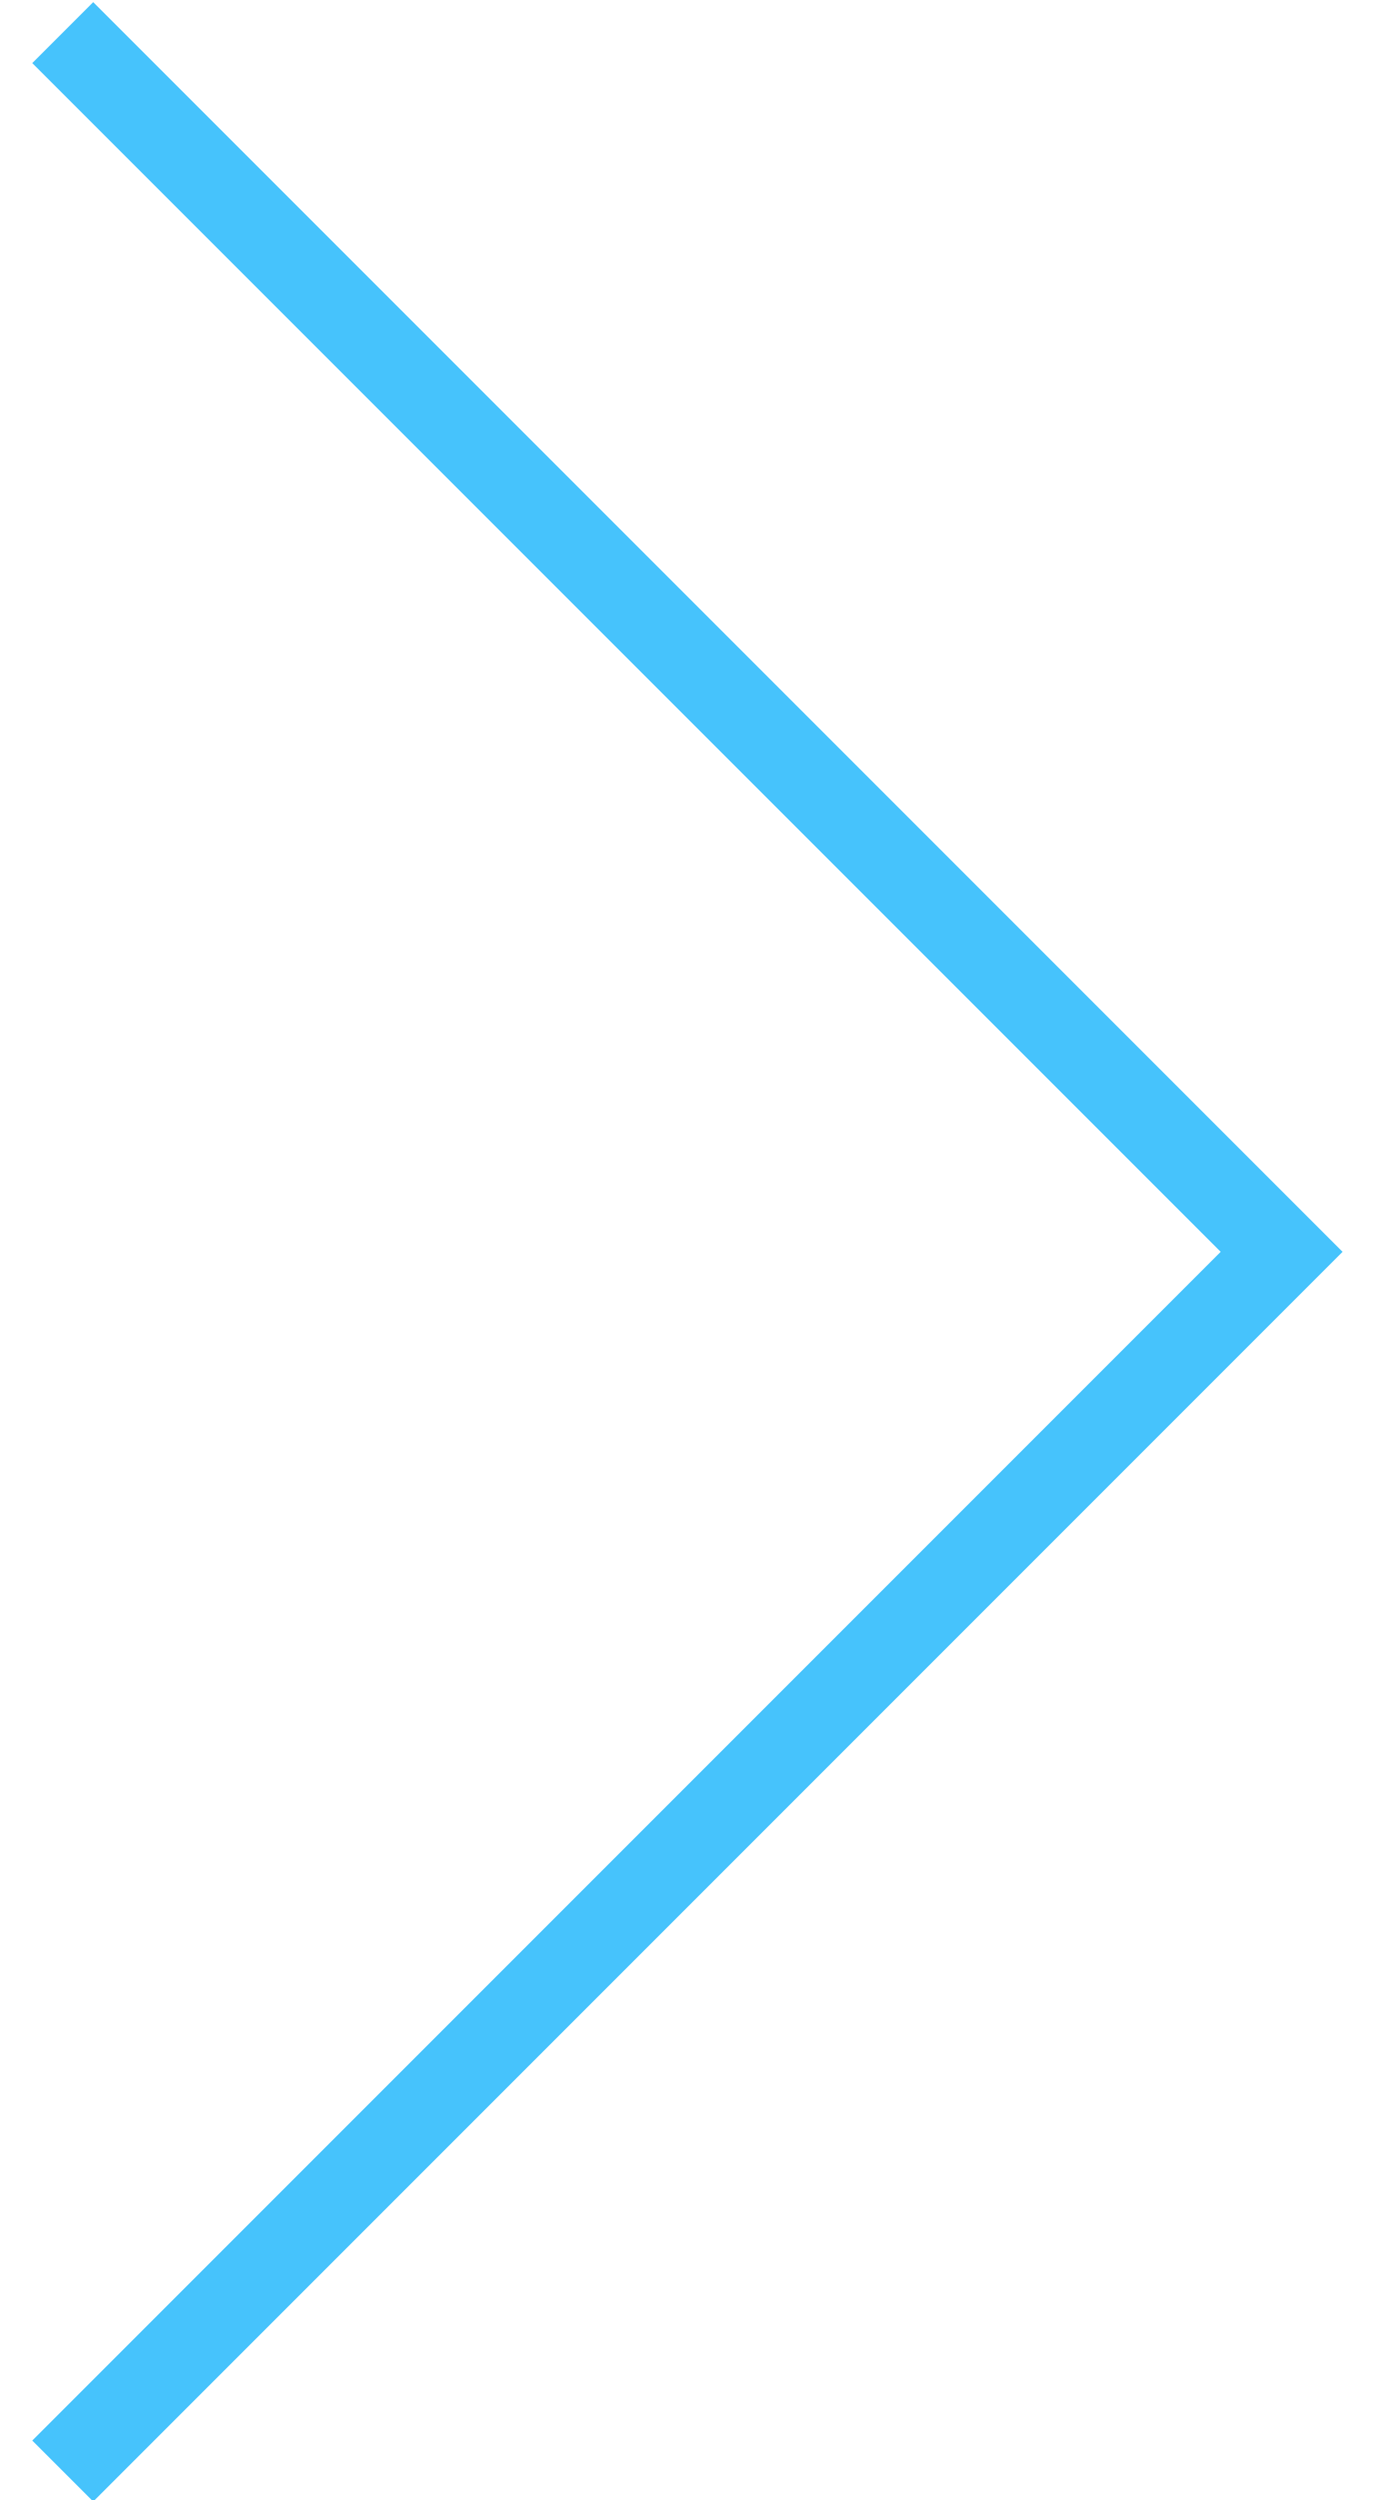 <?xml version="1.0" encoding="UTF-8"?>
<svg width="32px" height="58px" viewBox="0 0 32 58" version="1.1" xmlns="http://www.w3.org/2000/svg" xmlns:xlink="http://www.w3.org/1999/xlink">
    <title>slider-arrow-right</title>
    <g id="v1" stroke="none" stroke-width="1" fill="none" fill-rule="evenodd">
        <g id="Healthcare-Desktop" transform="translate(-1150, -1585)" stroke="#46C3FC" stroke-width="2">
            <polyline id="slider-arrow-right" transform="translate(1151.456, 1614.041) rotate(-45) translate(-1151.456, -1614.041) " points="1171.456 1594.041 1171.456 1634.041 1131.456 1634.041"></polyline>
        </g>
    </g>
</svg>